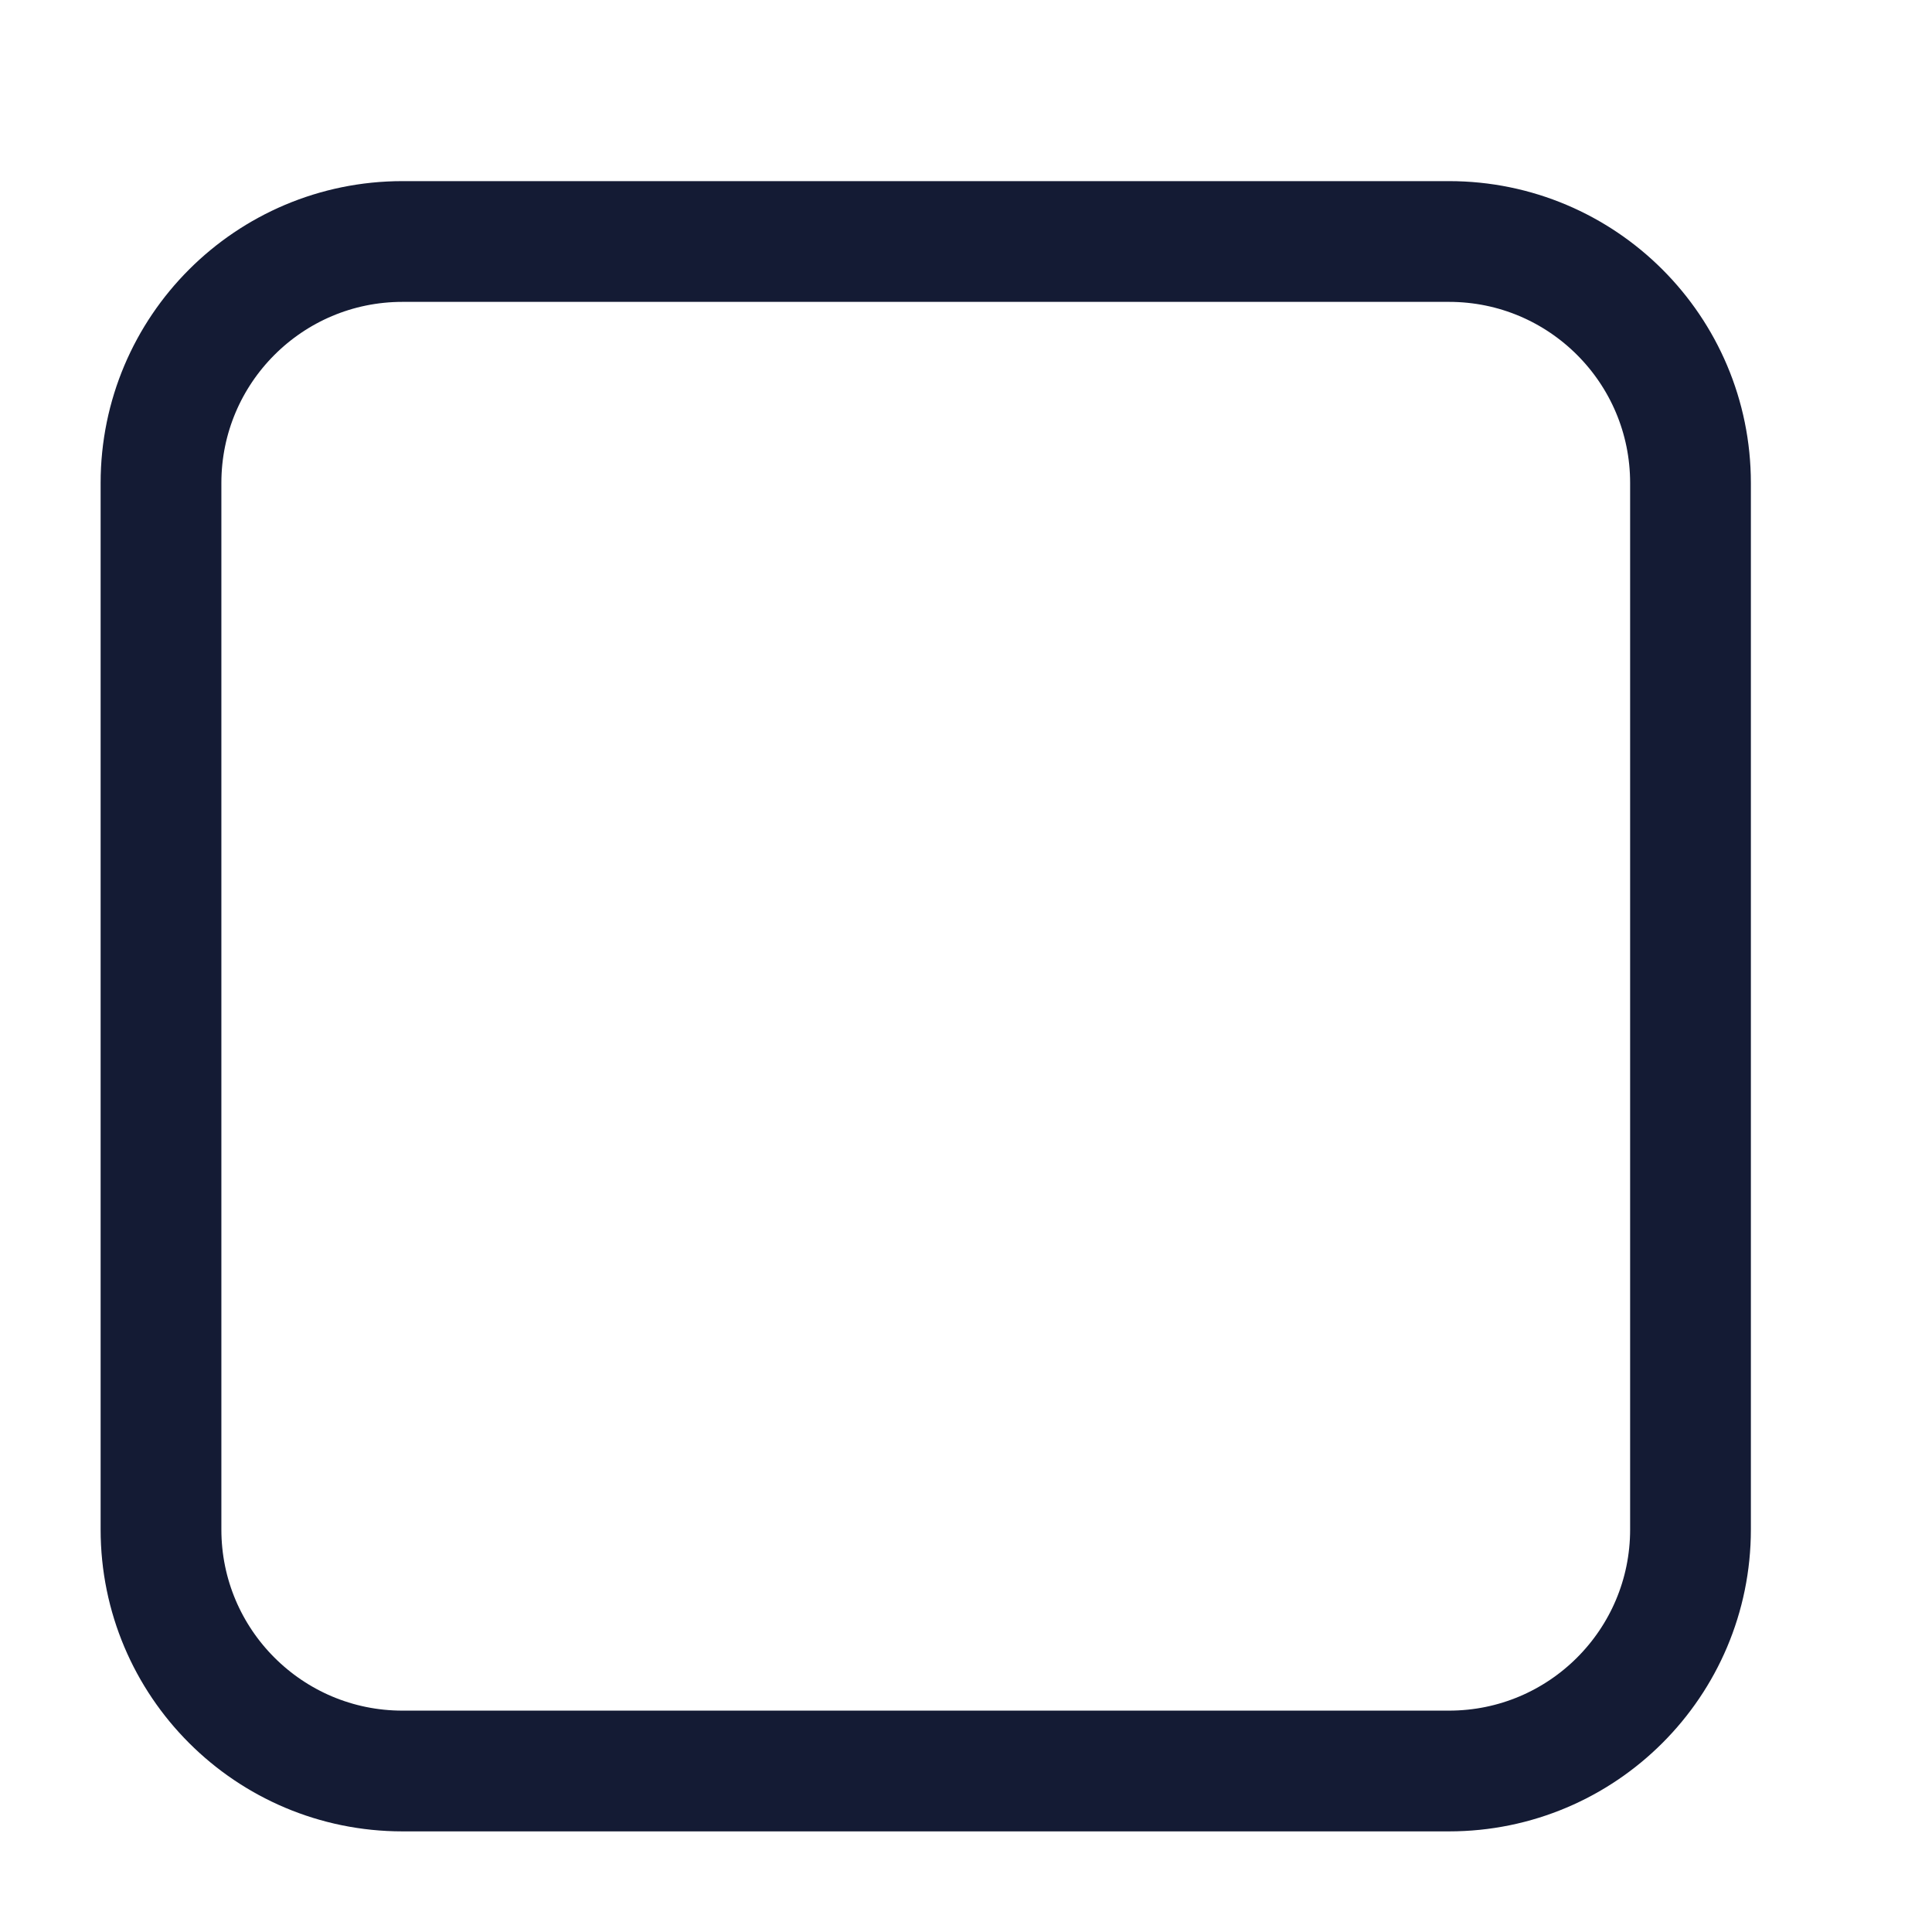 <svg width="24" height="24" viewBox="0 0 24 24" fill="none" xmlns="http://www.w3.org/2000/svg">
<path d="M18 3H5C3.343 3 2 4.343 2 6V19C2 20.657 3.343 22 5 22H18C19.657 22 21 20.657 21 19V6C21 4.343 19.657 3 18 3Z" stroke="#141B34" stroke-width="1.5" stroke-linejoin="round"/>
</svg>
